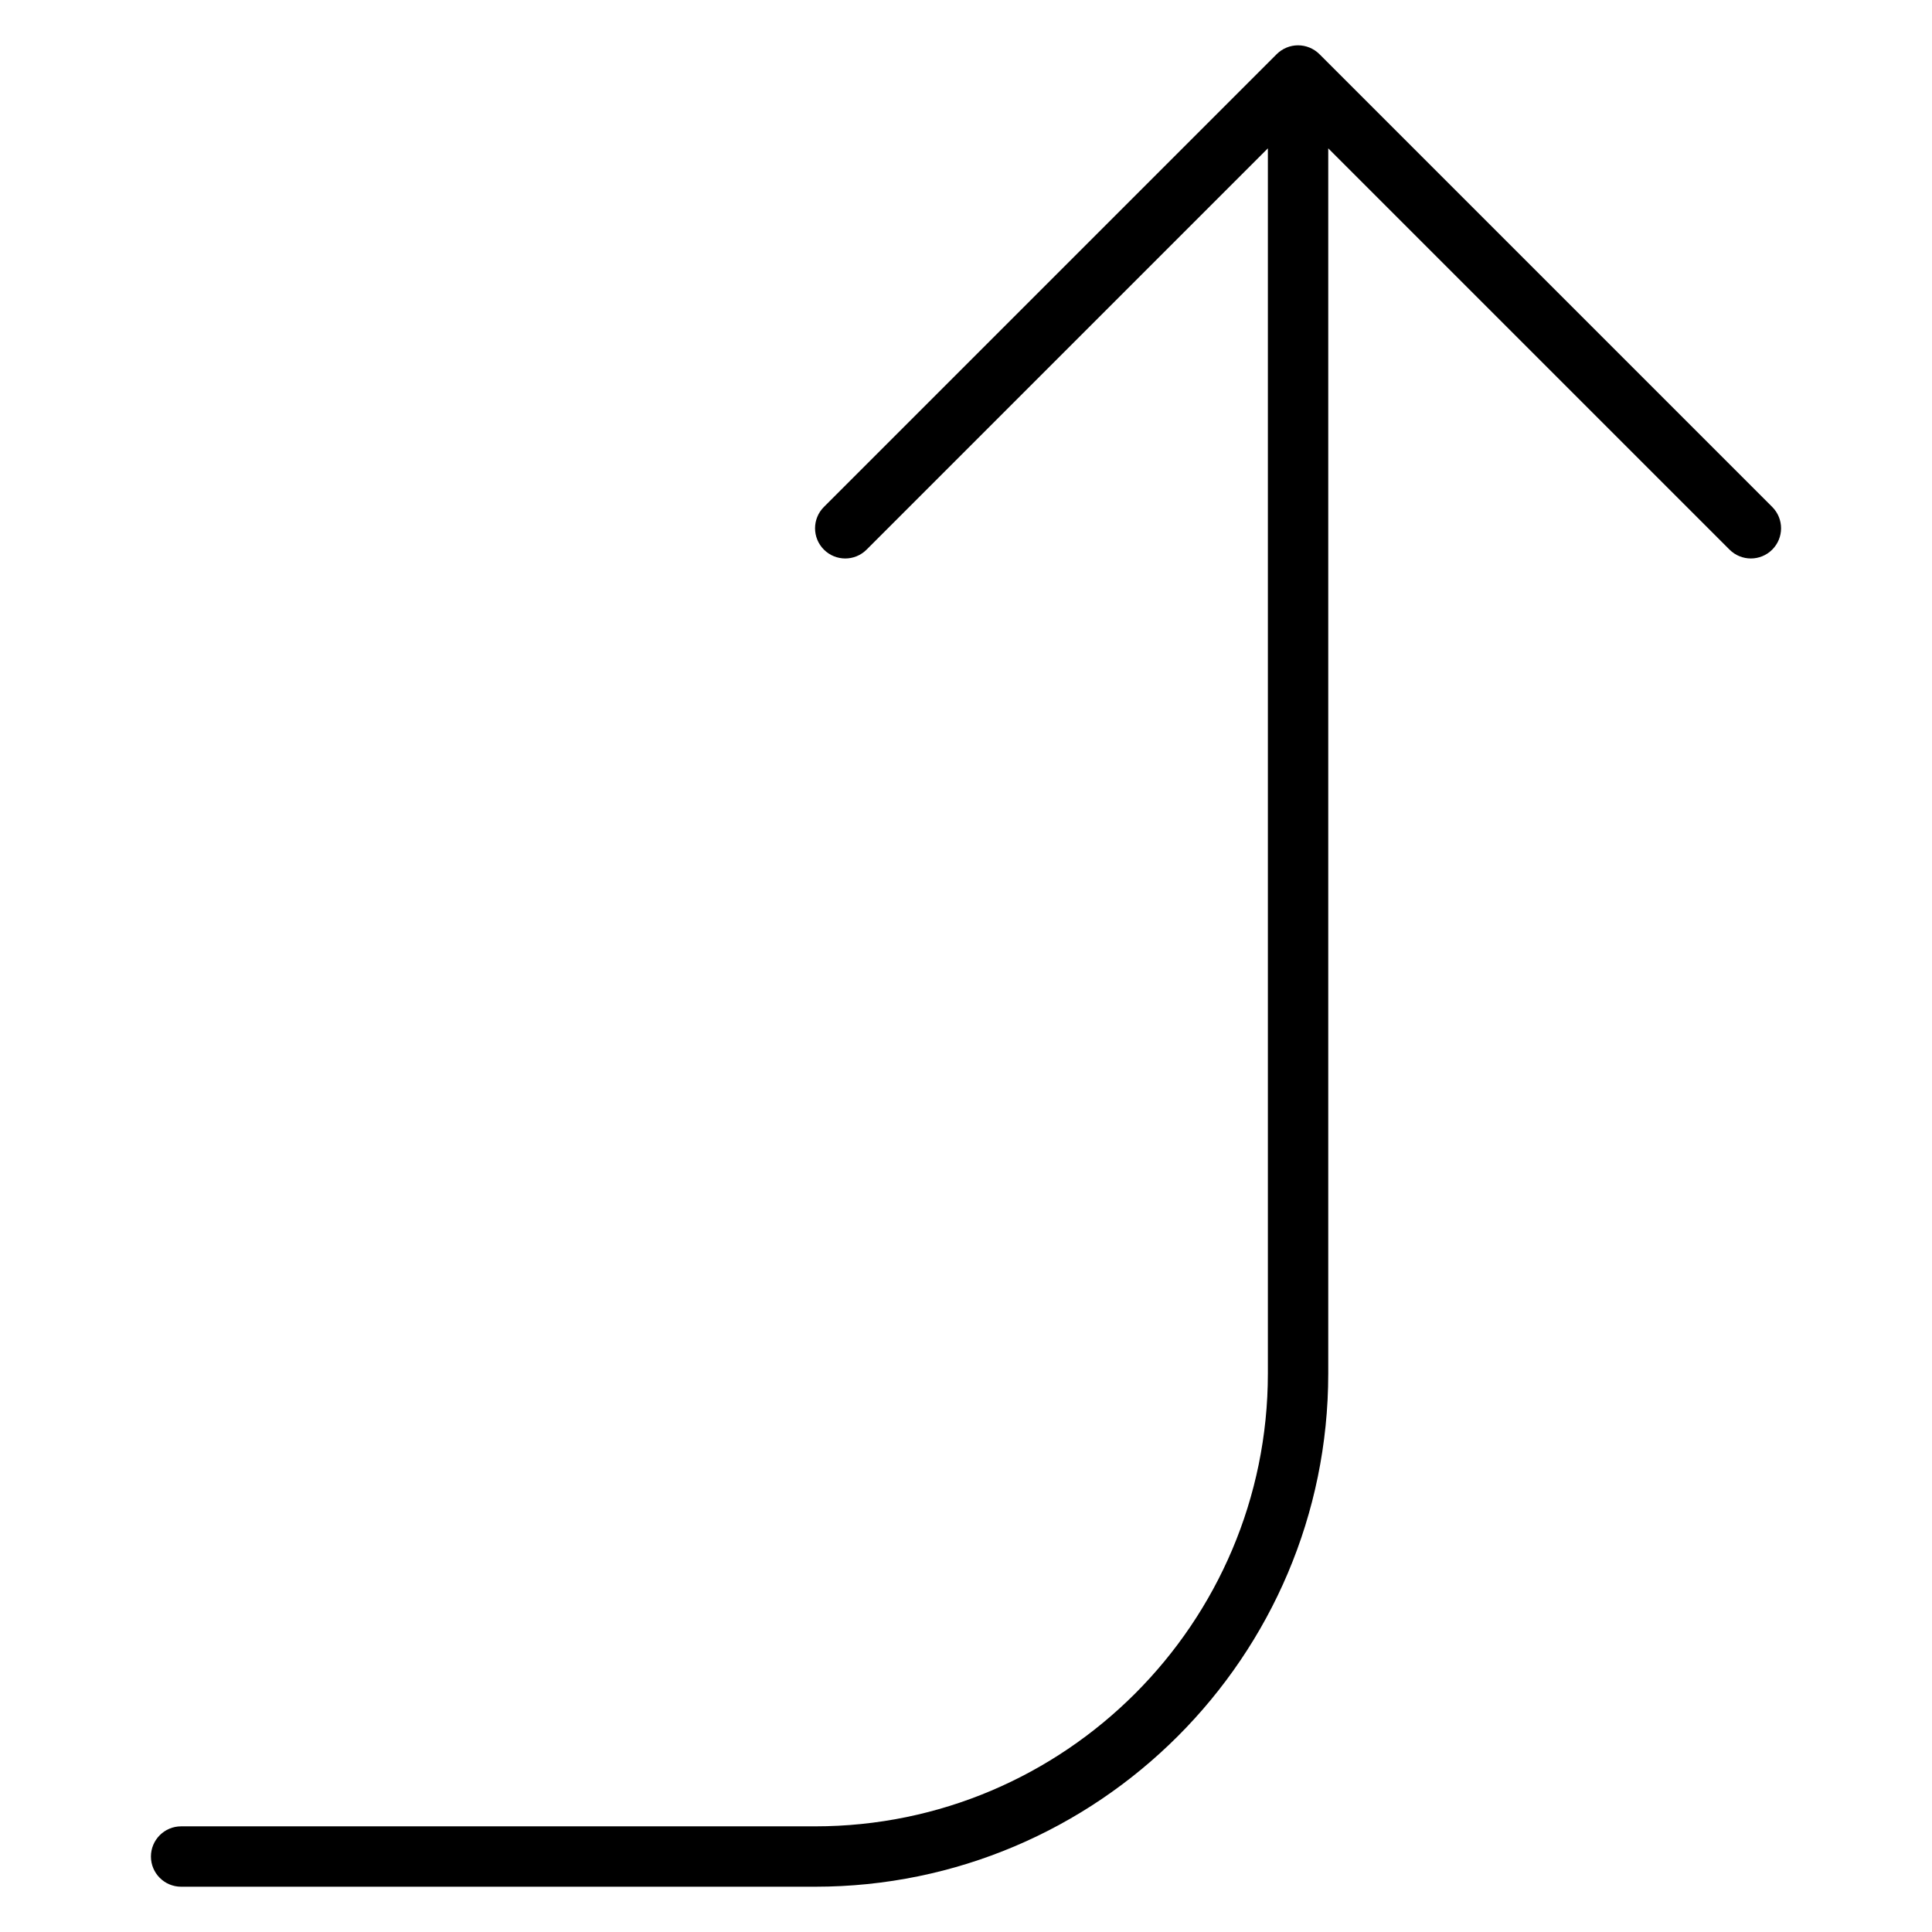 <?xml version="1.0" encoding="utf-8"?>
<!-- Generator: Adobe Illustrator 19.2.1, SVG Export Plug-In . SVG Version: 6.00 Build 0)  -->
<!DOCTYPE svg PUBLIC "-//W3C//DTD SVG 1.1//EN" "http://www.w3.org/Graphics/SVG/1.1/DTD/svg11.dtd">
<svg version="1.1" id="Layer_1" xmlns="http://www.w3.org/2000/svg" xmlns:xlink="http://www.w3.org/1999/xlink" x="0px" y="0px"
	 width="64px" height="64px" viewBox="0 0 64 64" enable-background="new 0 0 64 64" xml:space="preserve">
<path d="M6,62.5h21c9.374,0,17-7.626,17-17V4.914l13.293,13.293C57.488,18.402,57.744,18.5,58,18.5s0.512-0.098,0.707-0.293
	c0.391-0.391,0.391-1.023,0-1.414l-15-15c-0.092-0.092-0.203-0.165-0.325-0.216c-0.245-0.101-0.52-0.101-0.764,0
	c-0.122,0.051-0.233,0.124-0.325,0.216l-15,15c-0.391,0.391-0.391,1.023,0,1.414s1.023,0.391,1.414,0L42,4.914V45.5
	c0,8.271-6.729,15-15,15H6c-0.552,0-1,0.448-1,1S5.448,62.5,6,62.5z"/>
</svg>
